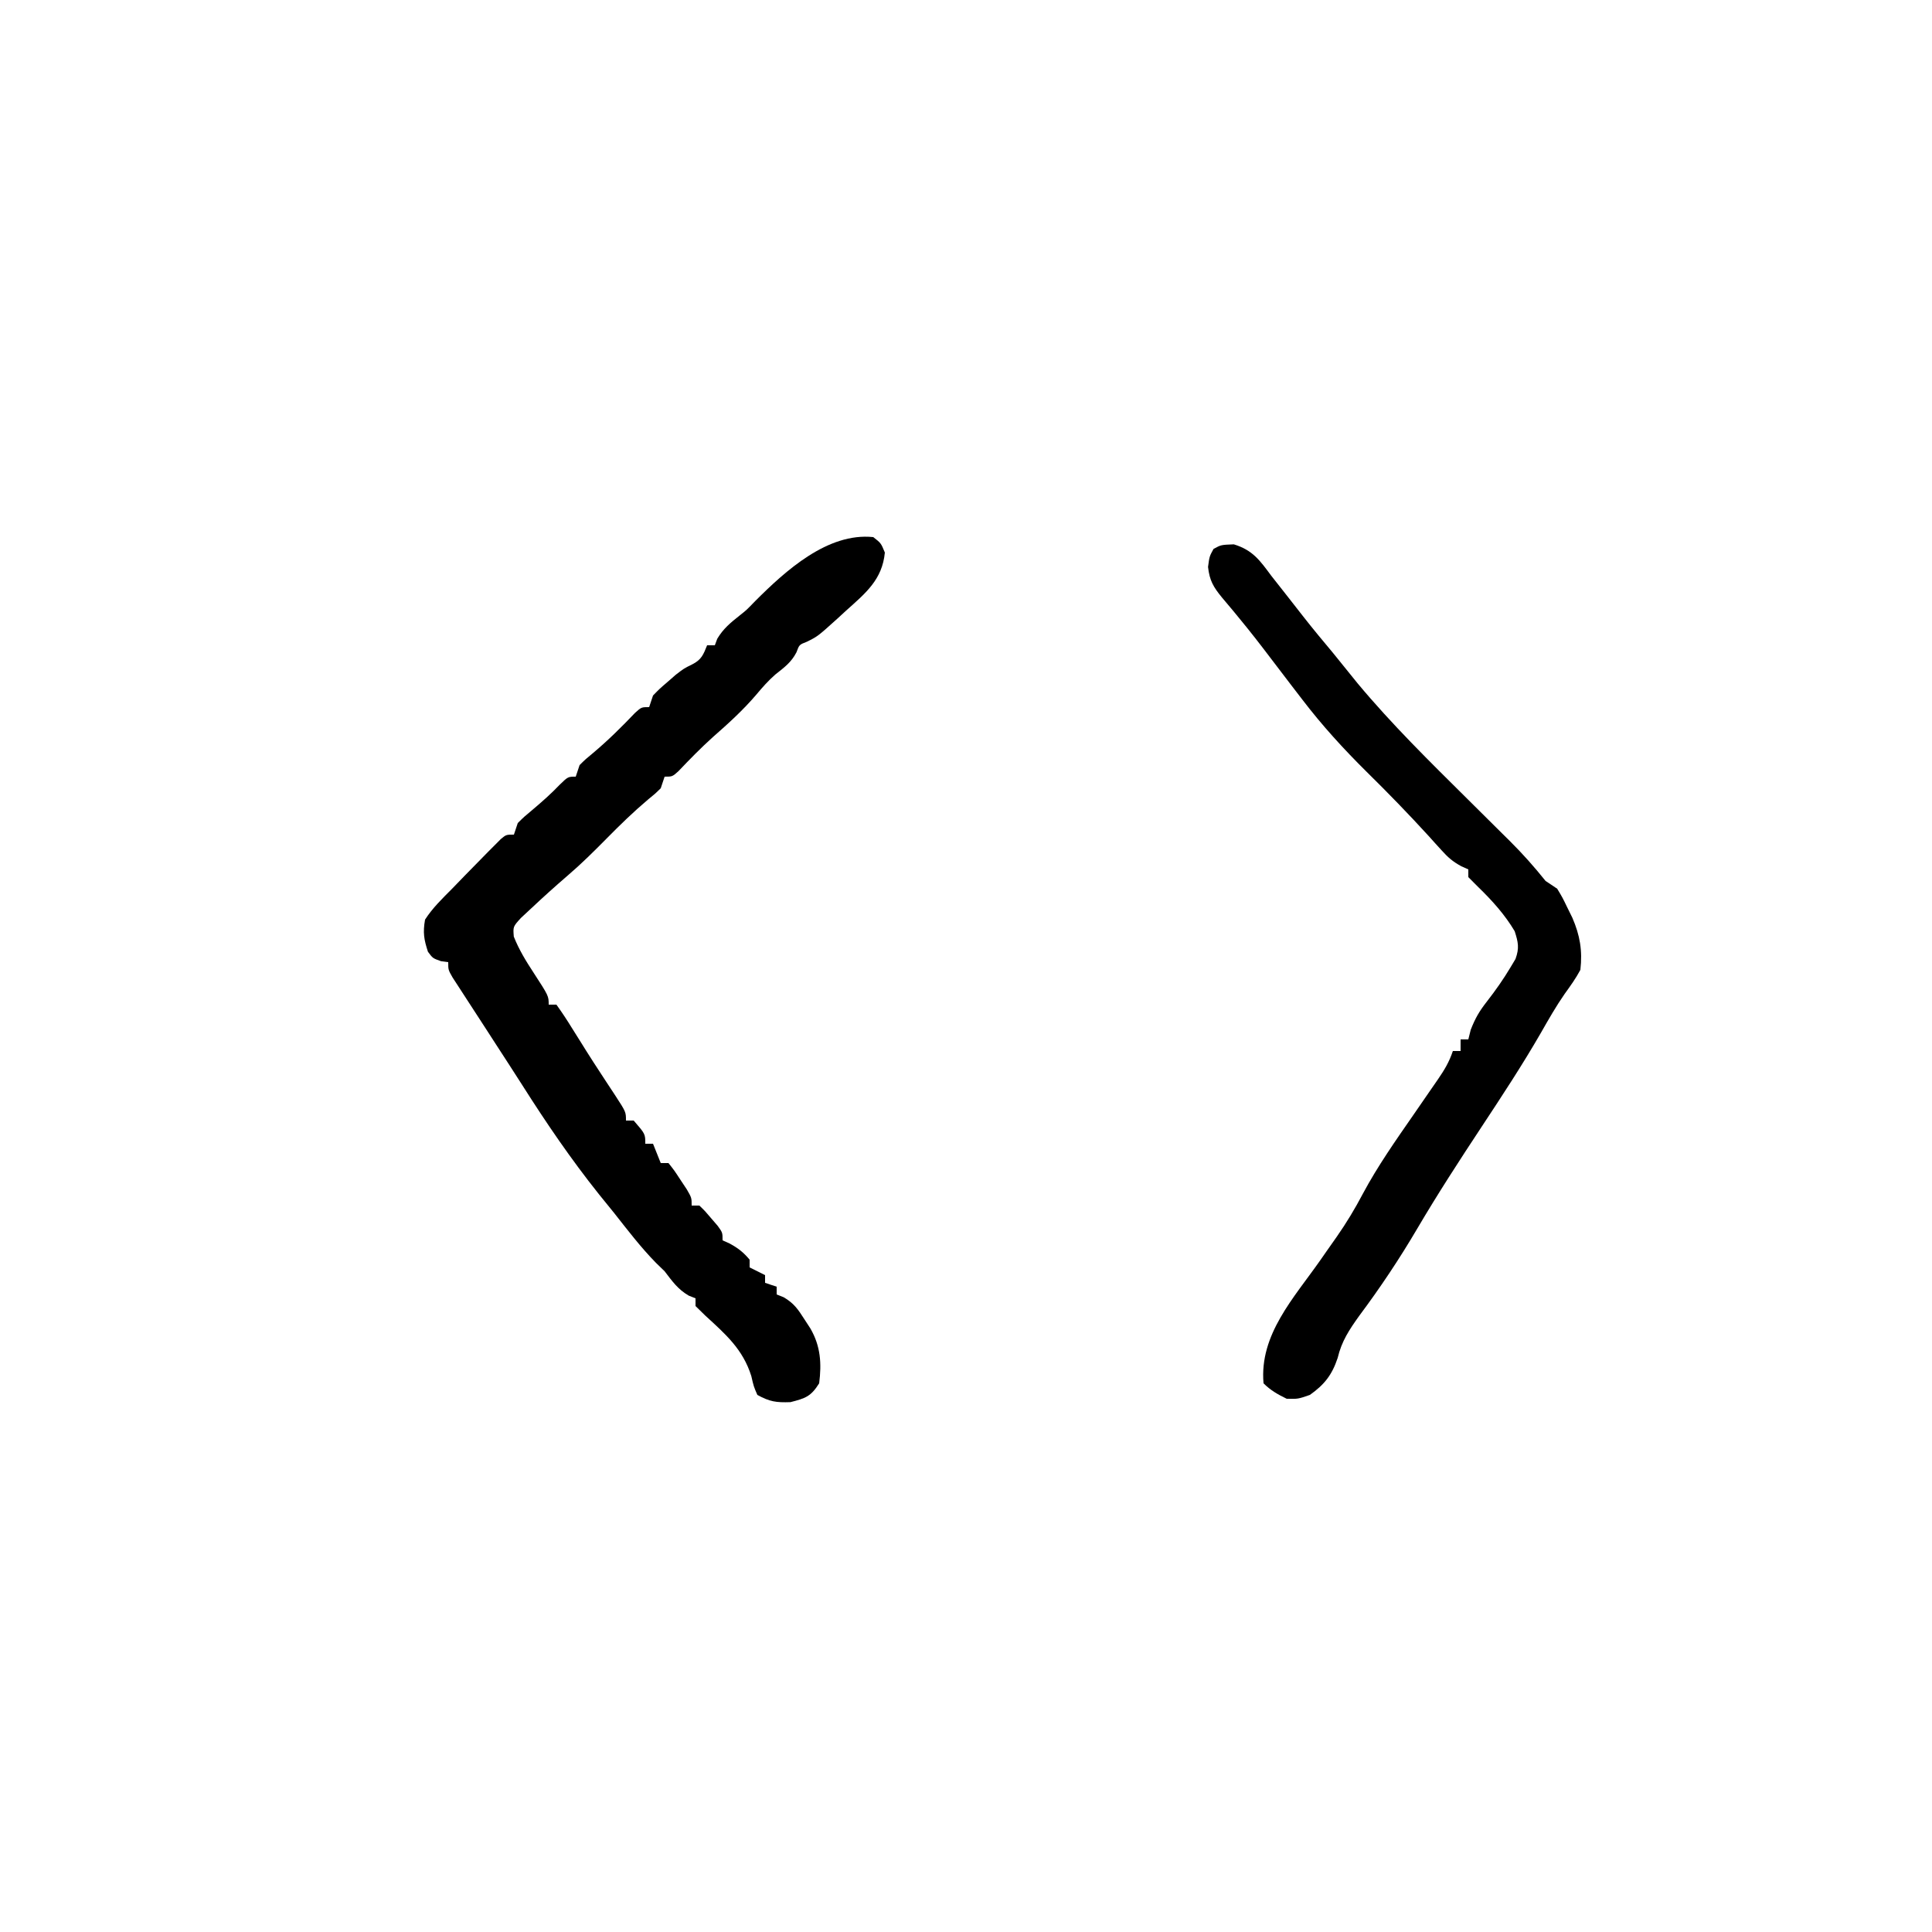<?xml version="1.0" encoding="UTF-8"?>
<svg version="1.1" xmlns="http://www.w3.org/2000/svg" width="500" height="500">
<path d="M0 0 C2 1.562 2 1.562 3 4 C2.327 11.003 -1.955 14.486 -7 19 C-7.714 19.657 -8.428 20.315 -9.164 20.992 C-14.36 25.682 -14.36 25.682 -17.18 27.082 C-19.152 27.845 -19.152 27.845 -19.875 29.812 C-21.216 32.42 -23.037 33.736 -25.309 35.531 C-27.163 37.141 -28.672 38.87 -30.25 40.75 C-33.694 44.794 -37.509 48.246 -41.496 51.746 C-44.613 54.552 -47.517 57.529 -50.406 60.566 C-52 62 -52 62 -54 62 C-54.33 62.99 -54.66 63.98 -55 65 C-56.426 66.402 -56.426 66.402 -58.312 67.938 C-62.074 71.118 -65.547 74.494 -69 78 C-72.285 81.327 -75.567 84.586 -79.125 87.625 C-82.334 90.393 -85.479 93.217 -88.562 96.125 C-89.43 96.932 -90.298 97.739 -91.191 98.57 C-93.231 100.814 -93.231 100.814 -93.031 103.387 C-91.707 106.742 -89.907 109.685 -87.938 112.688 C-84 118.752 -84 118.752 -84 121 C-83.34 121 -82.68 121 -82 121 C-80.553 123.013 -79.235 125.017 -77.938 127.125 C-77.136 128.404 -76.334 129.683 -75.531 130.961 C-75.117 131.624 -74.704 132.288 -74.277 132.972 C-73.008 134.988 -71.713 136.984 -70.406 138.977 C-69.993 139.609 -69.579 140.242 -69.153 140.894 C-68.352 142.116 -67.55 143.337 -66.744 144.555 C-64 148.776 -64 148.776 -64 151 C-63.34 151 -62.68 151 -62 151 C-59 154.462 -59 154.462 -59 157 C-58.34 157 -57.68 157 -57 157 C-56.34 158.65 -55.68 160.3 -55 162 C-54.34 162 -53.68 162 -53 162 C-51.492 163.898 -51.492 163.898 -49.875 166.375 C-49.336 167.187 -48.797 167.999 -48.242 168.836 C-47 171 -47 171 -47 173 C-46.34 173 -45.68 173 -45 173 C-43.492 174.461 -43.492 174.461 -41.875 176.375 C-41.336 177.001 -40.797 177.628 -40.242 178.273 C-39 180 -39 180 -39 182 C-38.103 182.402 -38.103 182.402 -37.188 182.812 C-35.002 183.999 -33.587 185.096 -32 187 C-32 187.66 -32 188.32 -32 189 C-30.02 189.99 -30.02 189.99 -28 191 C-28 191.66 -28 192.32 -28 193 C-27.01 193.33 -26.02 193.66 -25 194 C-25 194.66 -25 195.32 -25 196 C-24.406 196.238 -23.811 196.477 -23.199 196.723 C-20.533 198.271 -19.465 199.851 -17.812 202.438 C-17.303 203.22 -16.794 204.002 -16.27 204.809 C-13.624 209.376 -13.348 213.846 -14 219 C-16.132 222.41 -17.541 222.883 -21.438 223.875 C-25.116 224.004 -26.818 223.758 -30 222 C-30.941 219.82 -30.941 219.82 -31.562 217.125 C-33.753 210.129 -38.271 206.253 -43.516 201.434 C-44.335 200.631 -45.155 199.827 -46 199 C-46 198.34 -46 197.68 -46 197 C-46.866 196.66 -46.866 196.66 -47.75 196.312 C-50.596 194.652 -51.998 192.608 -54 190 C-54.742 189.278 -55.485 188.556 -56.25 187.812 C-60.169 183.804 -63.533 179.4 -67 175 C-68.333 173.354 -69.666 171.708 -71 170.062 C-78.178 161.065 -84.598 151.665 -90.755 141.954 C-93.024 138.393 -95.327 134.855 -97.625 131.312 C-98.551 129.88 -99.477 128.448 -100.402 127.016 C-102.014 124.522 -103.631 122.033 -105.254 119.547 C-105.892 118.562 -106.53 117.577 -107.188 116.562 C-107.738 115.718 -108.288 114.874 -108.855 114.004 C-110 112 -110 112 -110 110 C-110.619 109.918 -111.237 109.835 -111.875 109.75 C-114 109 -114 109 -115.25 107.312 C-116.287 104.116 -116.583 102.367 -116 99 C-114.056 95.974 -111.526 93.546 -109 91 C-107.829 89.792 -106.659 88.584 -105.488 87.375 C-104.223 86.082 -102.956 84.79 -101.688 83.5 C-100.753 82.546 -100.753 82.546 -99.8 81.572 C-99.21 80.981 -98.62 80.39 -98.012 79.781 C-97.48 79.246 -96.949 78.71 -96.401 78.158 C-95 77 -95 77 -93 77 C-92.505 75.515 -92.505 75.515 -92 74 C-90.328 72.352 -90.328 72.352 -88.25 70.625 C-85.759 68.522 -83.372 66.424 -81.125 64.062 C-79 62 -79 62 -77 62 C-76.67 61.01 -76.34 60.02 -76 59 C-74.434 57.457 -74.434 57.457 -72.438 55.812 C-68.606 52.582 -65.119 49.131 -61.664 45.504 C-60 44 -60 44 -58 44 C-57.67 43.01 -57.34 42.02 -57 41 C-55.293 39.246 -55.293 39.246 -53.188 37.438 C-52.5 36.838 -51.813 36.239 -51.105 35.621 C-49 34 -49 34 -46.816 32.918 C-44.46 31.727 -43.96 30.4 -43 28 C-42.34 28 -41.68 28 -41 28 C-40.794 27.443 -40.587 26.886 -40.375 26.312 C-38.827 23.709 -36.927 22.148 -34.57 20.281 C-32.794 18.876 -32.794 18.876 -30.562 16.562 C-22.71 8.71 -11.797 -1.229 0 0 Z " fill="#000000" transform="translate(226,139)"/>
<path d="M0 0 C4.899 1.495 6.754 4.167 9.688 8.125 C11.046 9.865 12.415 11.597 13.784 13.329 C15.198 15.122 16.601 16.922 18.004 18.723 C20.502 21.913 23.085 25.02 25.688 28.125 C27.8 30.732 29.91 33.341 32.016 35.953 C40.871 46.578 50.685 56.211 60.5 65.938 C63.468 68.879 66.432 71.823 69.395 74.77 C70.067 75.434 70.74 76.099 71.434 76.784 C74.759 80.091 77.756 83.459 80.688 87.125 C82.172 88.115 82.172 88.115 83.688 89.125 C85.039 91.367 85.039 91.367 86.312 94 C86.738 94.864 87.163 95.727 87.602 96.617 C89.581 101.188 90.26 105.132 89.688 110.125 C88.502 112.351 87.091 114.307 85.613 116.352 C83.37 119.583 81.445 122.961 79.5 126.375 C74.692 134.71 69.425 142.724 64.125 150.75 C58.388 159.438 52.737 168.141 47.457 177.117 C42.865 184.922 37.9 192.36 32.484 199.617 C29.891 203.236 27.905 206.203 26.875 210.562 C25.408 214.963 23.453 217.451 19.688 220.125 C16.625 221.188 16.625 221.188 13.688 221.125 C11.36 219.987 9.519 218.957 7.688 217.125 C6.58 204.499 15.544 195.043 22.441 185.184 C23.155 184.159 23.155 184.159 23.883 183.113 C24.801 181.796 25.725 180.482 26.655 179.172 C29.169 175.569 31.364 171.925 33.41 168.035 C37.244 160.873 41.88 154.293 46.5 147.625 C47.807 145.734 49.113 143.842 50.414 141.948 C51.216 140.78 52.022 139.614 52.831 138.452 C54.513 136.007 55.742 133.961 56.688 131.125 C57.347 131.125 58.008 131.125 58.688 131.125 C58.688 130.135 58.688 129.145 58.688 128.125 C59.347 128.125 60.008 128.125 60.688 128.125 C60.894 127.3 61.1 126.475 61.312 125.625 C62.512 122.572 63.532 120.837 65.5 118.312 C67.73 115.445 69.767 112.562 71.625 109.438 C72.047 108.732 72.468 108.027 72.902 107.301 C73.924 104.469 73.603 102.971 72.688 100.125 C70.165 95.86 66.856 92.192 63.312 88.75 C62.446 87.884 61.58 87.017 60.688 86.125 C60.688 85.465 60.688 84.805 60.688 84.125 C60.087 83.855 59.487 83.585 58.868 83.307 C56.688 82.125 55.442 81.042 53.797 79.211 C53.26 78.623 52.724 78.035 52.171 77.429 C51.599 76.792 51.027 76.156 50.438 75.5 C45.23 69.798 39.881 64.289 34.375 58.875 C28.371 52.926 22.825 46.851 17.688 40.125 C16.673 38.805 15.659 37.484 14.645 36.164 C12.974 33.987 11.308 31.807 9.653 29.618 C6.966 26.069 4.25 22.562 1.41 19.133 C0.898 18.508 0.386 17.883 -0.141 17.24 C-1.103 16.072 -2.076 14.913 -3.062 13.766 C-5.282 11.053 -6.285 9.374 -6.672 5.852 C-6.312 3.125 -6.312 3.125 -5.25 1.188 C-3.312 0.125 -3.312 0.125 0 0 Z " fill="#000000" transform="translate(319.312,140.875)"/>
</svg>
